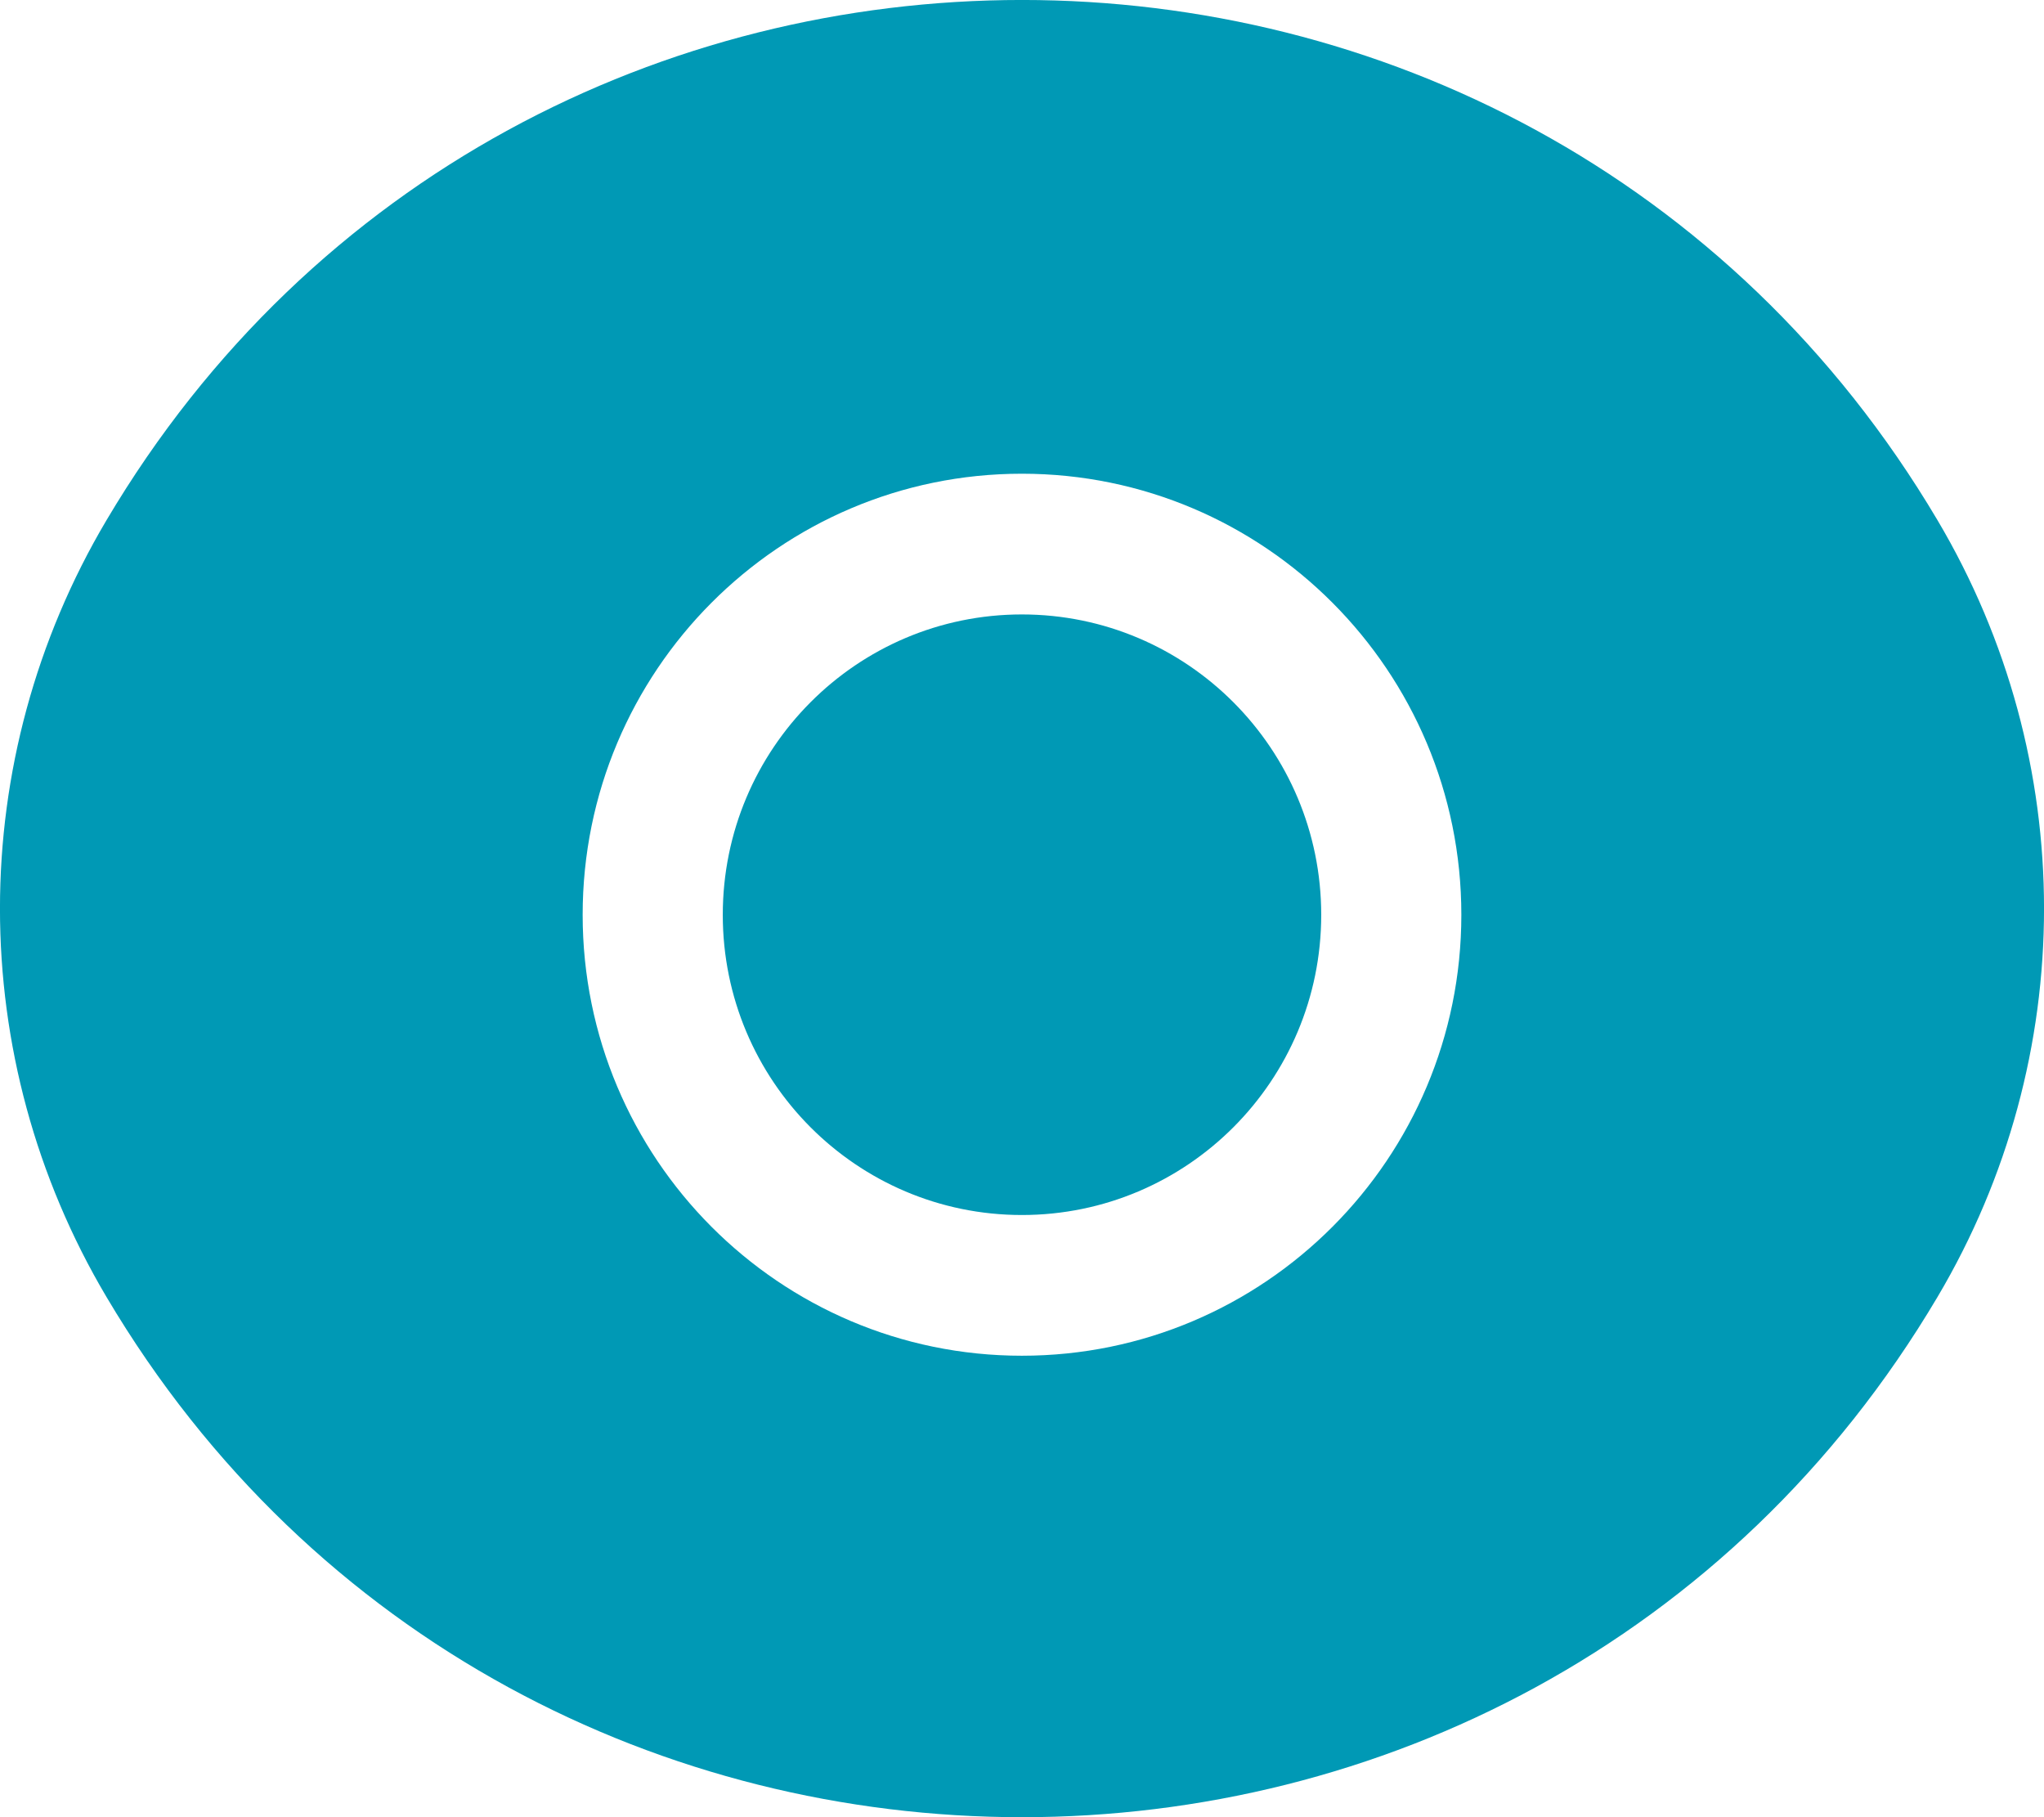 <svg xmlns="http://www.w3.org/2000/svg" width="18" height="16" viewBox="0 0 18 16" fill="none">
    <path fill-rule="evenodd" clip-rule="evenodd" d="M0.938 4.58C4.556 -1.527 13.444 -1.527 17.062 4.58C18.313 6.69 18.313 9.31 17.062 11.42C13.444 17.527 4.556 17.527 0.938 11.42C-0.313 9.31 -0.313 6.69 0.938 4.58ZM6.365 8.055C6.365 6.593 7.545 5.41 8.999 5.41C10.455 5.41 11.635 6.594 11.635 8.055C11.635 9.515 10.455 10.698 8.999 10.698C7.544 10.698 6.365 9.515 6.365 8.055ZM8.999 4.171C6.863 4.171 5.131 5.91 5.131 8.055C5.131 10.199 6.863 11.937 8.999 11.937C11.136 11.937 12.869 10.2 12.869 8.055C12.869 5.909 11.136 4.171 8.999 4.171Z" fill="#0099B5"/>
</svg>